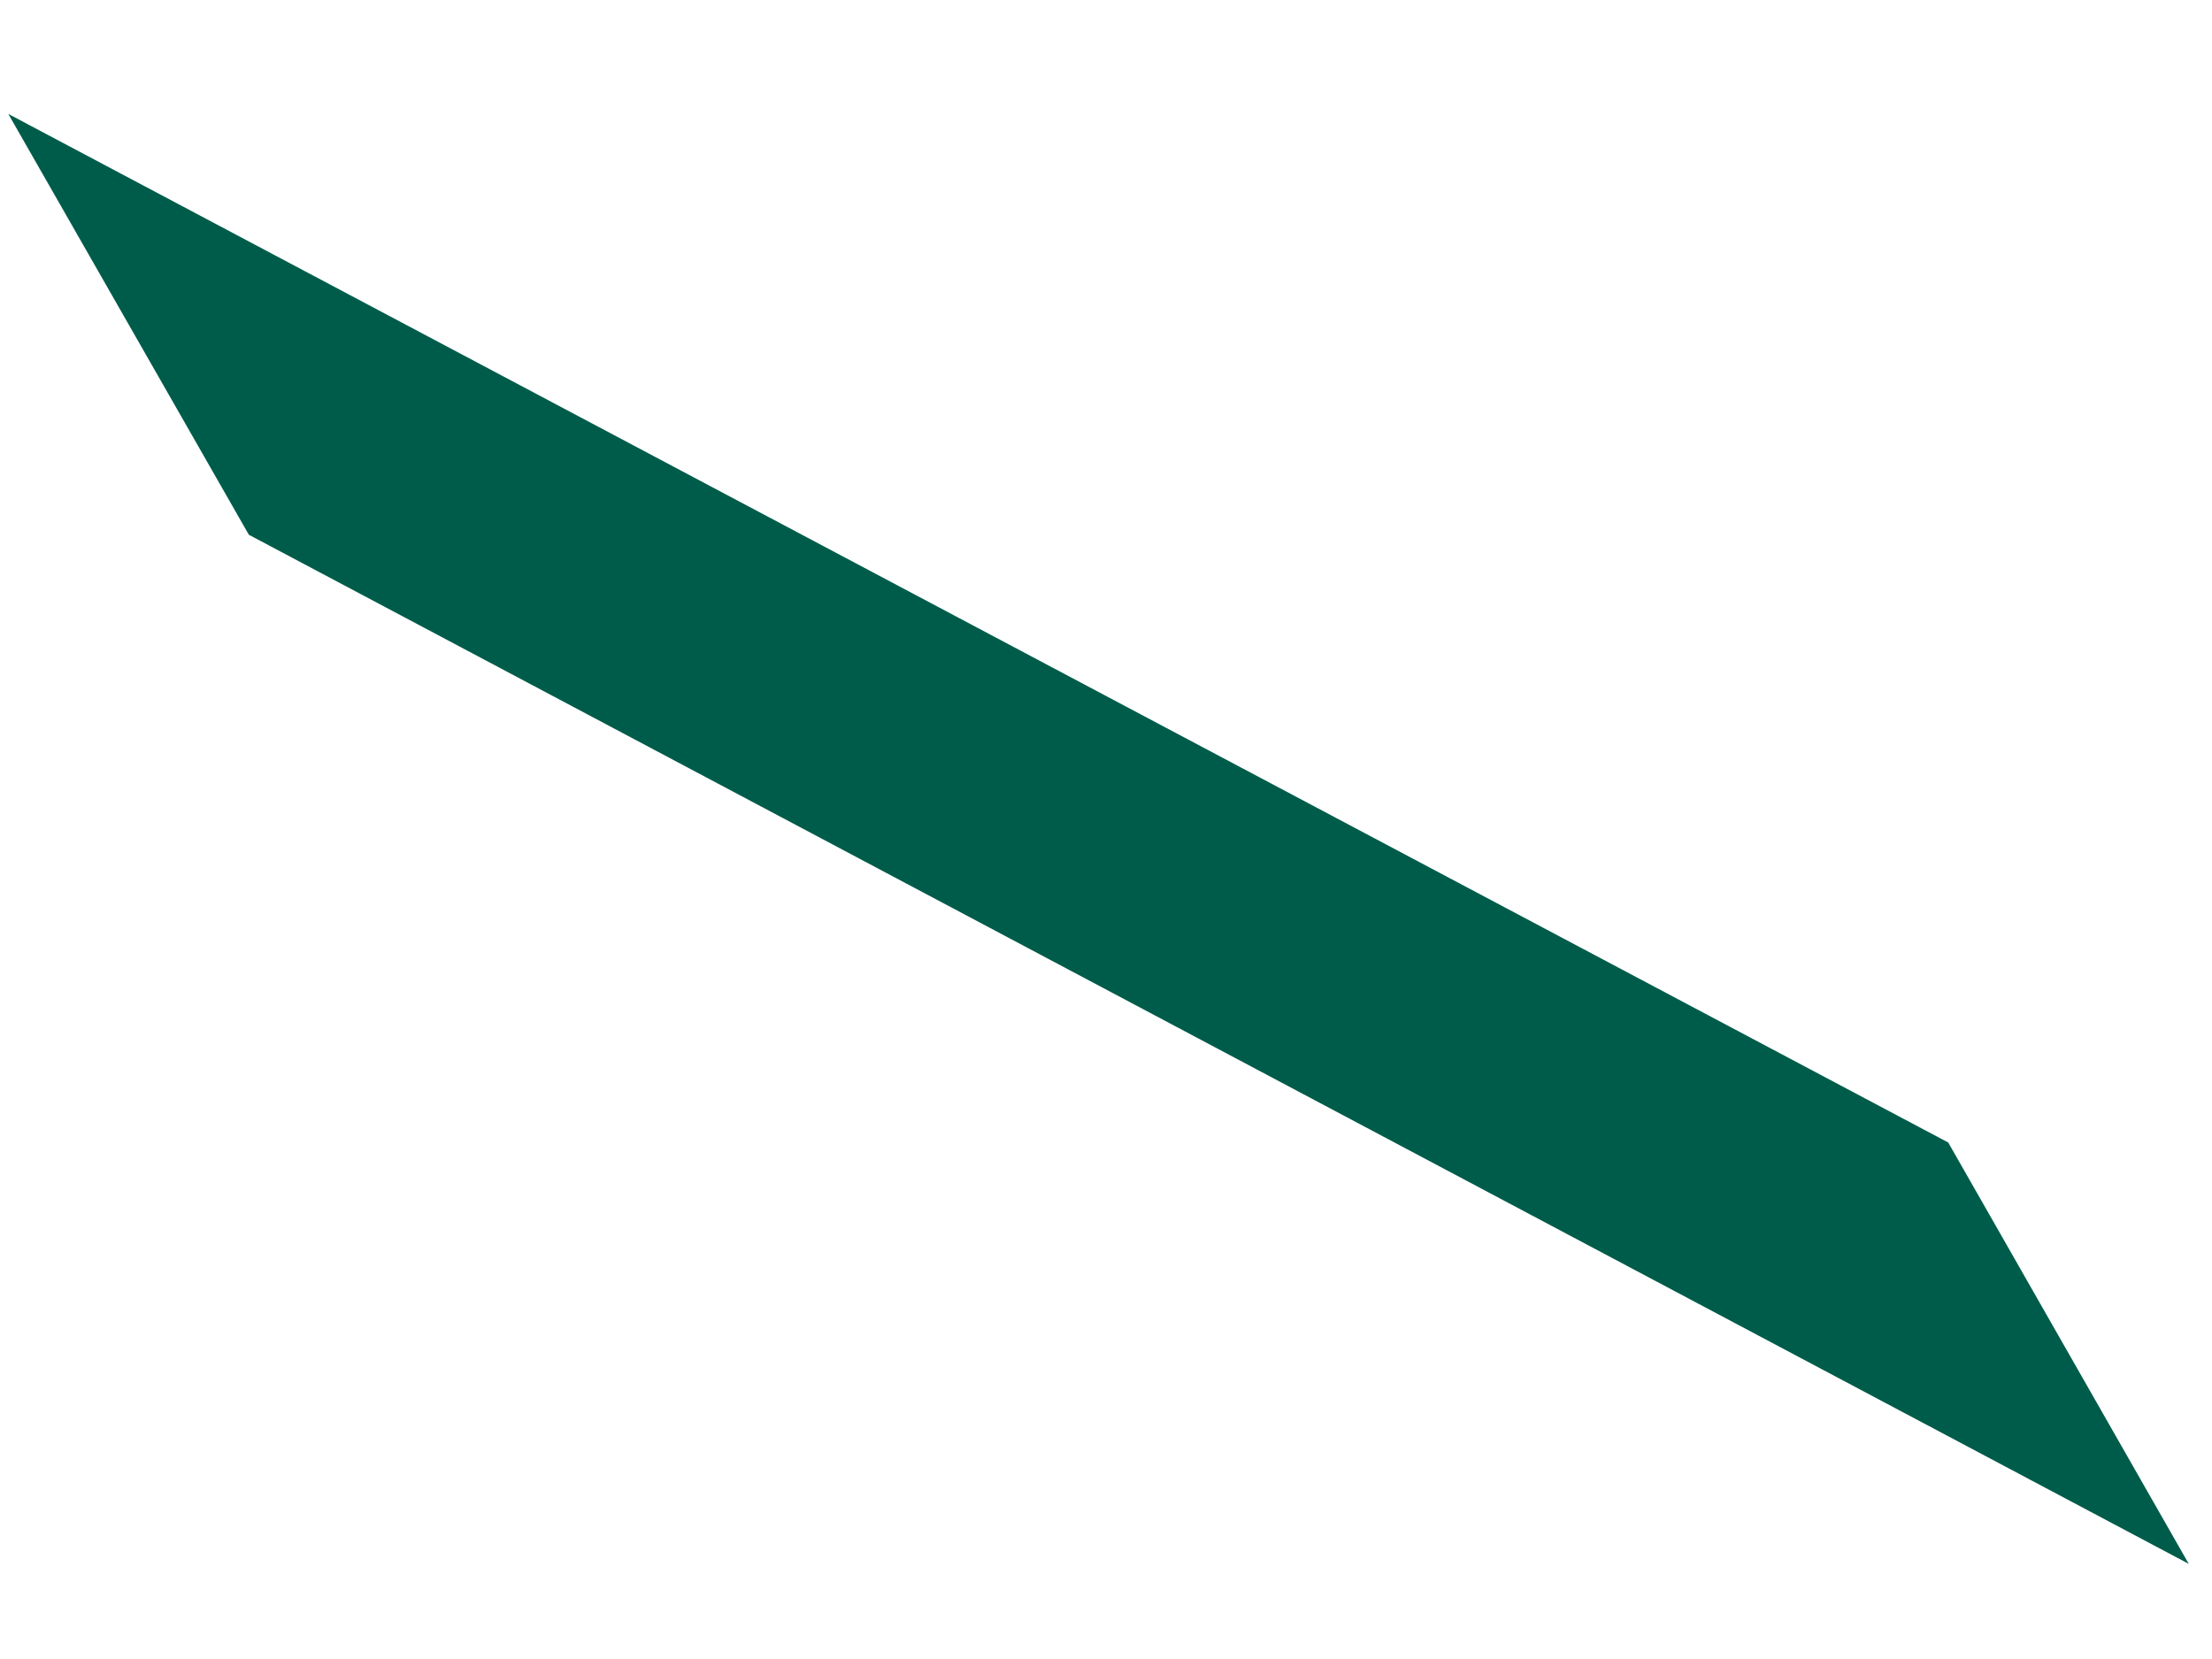 ﻿<?xml version="1.0" encoding="utf-8"?>
<svg version="1.1" xmlns:xlink="http://www.w3.org/1999/xlink" width="4px" height="3px" xmlns="http://www.w3.org/2000/svg">
  <g transform="matrix(1 0 0 1 -116 -479 )">
    <path d="M 3.523 2.066  L 3.958 2.828  L 0.45 0.967  L 0.015 0.206  L 3.523 2.066  Z " fill-rule="nonzero" fill="#005c4a" stroke="none" transform="matrix(1 0 0 1 116 479 )" />
  </g>
</svg>